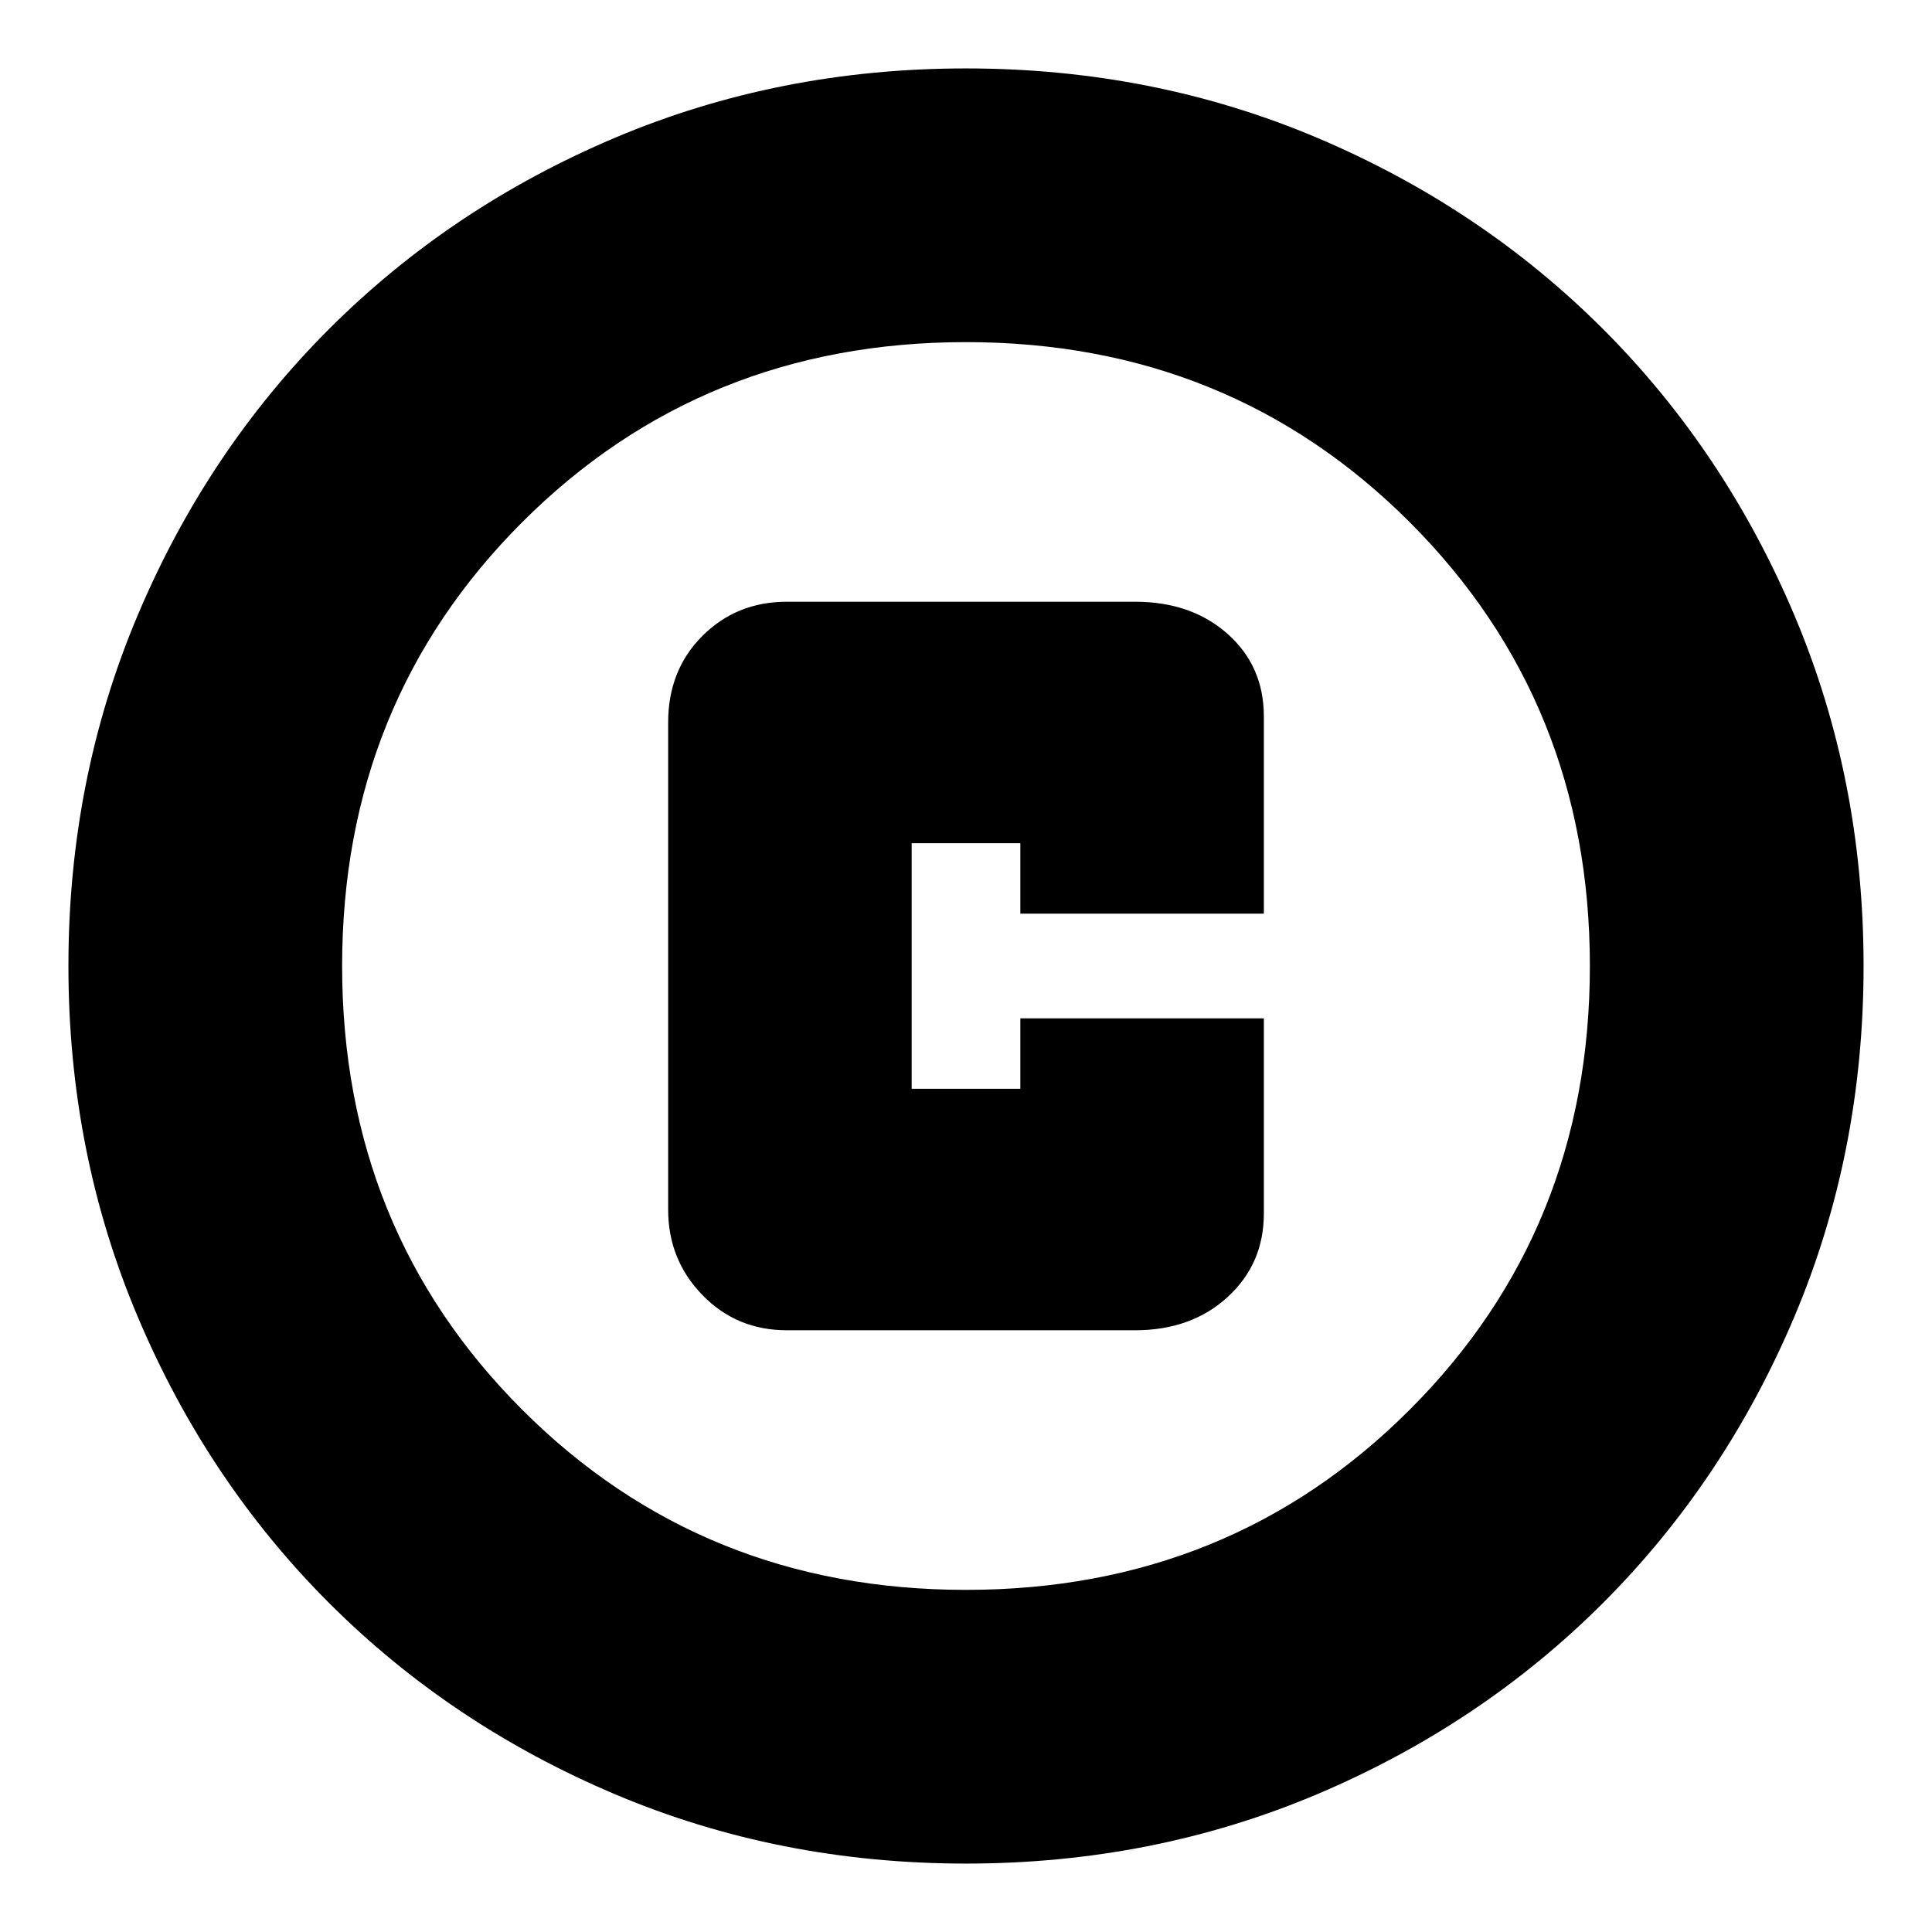 <svg xmlns="http://www.w3.org/2000/svg" height="24" width="24"><path d="M9.775 16.525H14.1q.7 0 1.15-.413.45-.412.45-1.037V12.65h-3.025v.875h-1.35v-3.05h1.35v.875H15.7V8.9q0-.625-.45-1.025-.45-.4-1.15-.4H9.775q-.625 0-1.05.425-.425.425-.425 1.075v6.05q0 .625.425 1.062.425.438 1.05.438ZM12 23.15q-2.325 0-4.362-.862-2.038-.863-3.55-2.375-1.513-1.513-2.375-3.551Q.85 14.325.85 12t.863-4.363q.862-2.037 2.375-3.55Q5.6 2.575 7.638 1.712 9.675.85 12 .85t4.363.862q2.037.863 3.55 2.375 1.512 1.513 2.375 3.55.862 2.038.862 4.363 0 2.325-.862 4.362-.863 2.038-2.375 3.551-1.513 1.512-3.55 2.375-2.038.862-4.363.862Zm0-3.4q3.275 0 5.512-2.238Q19.75 15.275 19.75 12q0-3.275-2.238-5.513Q15.275 4.25 12 4.25q-3.275 0-5.513 2.237Q4.25 8.725 4.25 12t2.237 5.512Q8.725 19.75 12 19.75ZM12 12Z"/></svg>